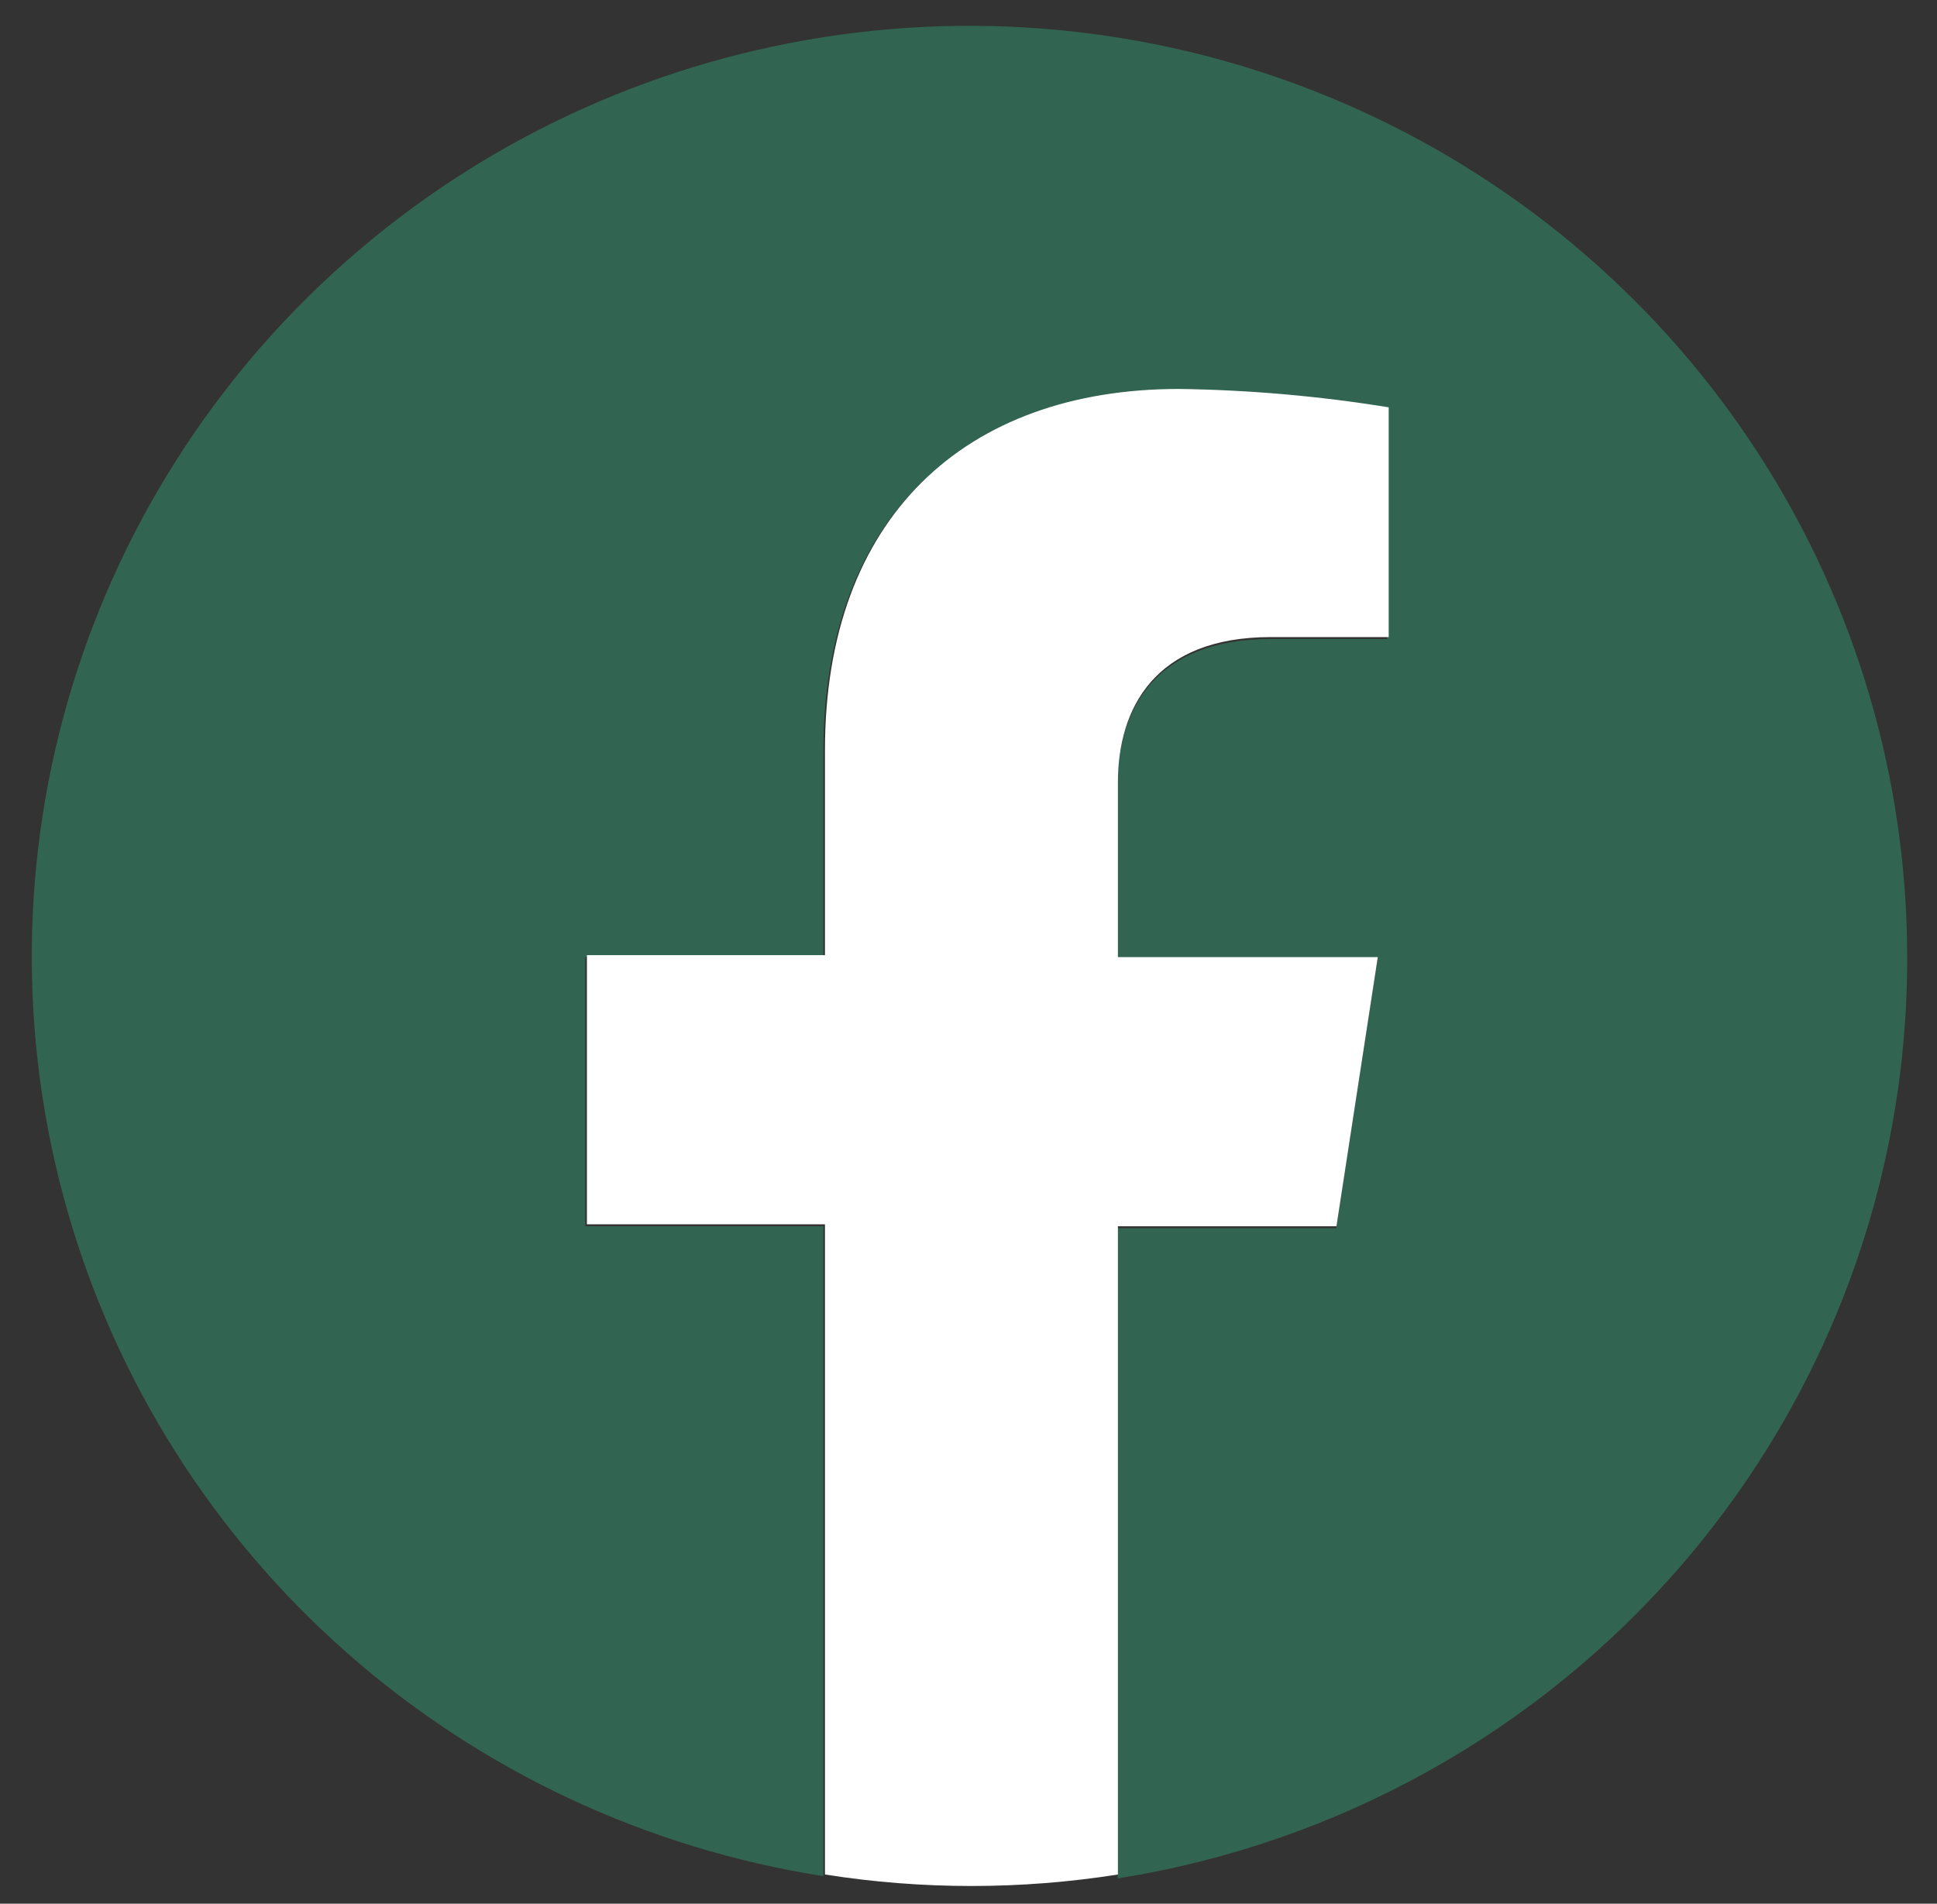 <svg width="59" height="58" viewBox="0 0 59 58" fill="none" xmlns="http://www.w3.org/2000/svg">
<rect x="0" y="0" width="59" height="58" fill="#333333" stroke="none"/>
<path d="M58.091 29.16C58.093 23.739 56.531 18.431 53.59 13.865C50.648 9.298 46.45 5.665 41.492 3.394C36.535 1.124 31.026 0.311 25.618 1.054C20.21 1.796 15.13 4.062 10.979 7.583C6.828 11.103 3.78 15.732 2.196 20.919C0.612 26.107 0.559 31.637 2.043 36.853C3.526 42.07 6.484 46.756 10.567 50.355C14.649 53.953 19.685 56.315 25.078 57.16V37.36H17.827V29.16H25.078V22.91C25.078 15.81 29.338 11.91 35.864 11.91C38.003 11.94 40.138 12.127 42.249 12.47V19.47H38.694C35.149 19.47 34.041 21.66 34.041 23.9V29.22H41.957L40.698 37.42H34.041V57.23C40.761 56.165 46.877 52.751 51.286 47.605C55.696 42.458 58.109 35.917 58.091 29.16Z" fill="#326452"/>
<path d="M40.708 37.36L41.967 29.16H34.051V23.84C34.051 21.6 35.159 19.41 38.704 19.41H42.299V12.41C40.188 12.067 38.054 11.88 35.914 11.85C29.388 11.85 25.128 15.78 25.128 22.85V29.1H17.877V37.3H25.128V57.11C28.084 57.577 31.095 57.577 34.051 57.11V37.36H40.708Z" fill="white"/>
</svg>
